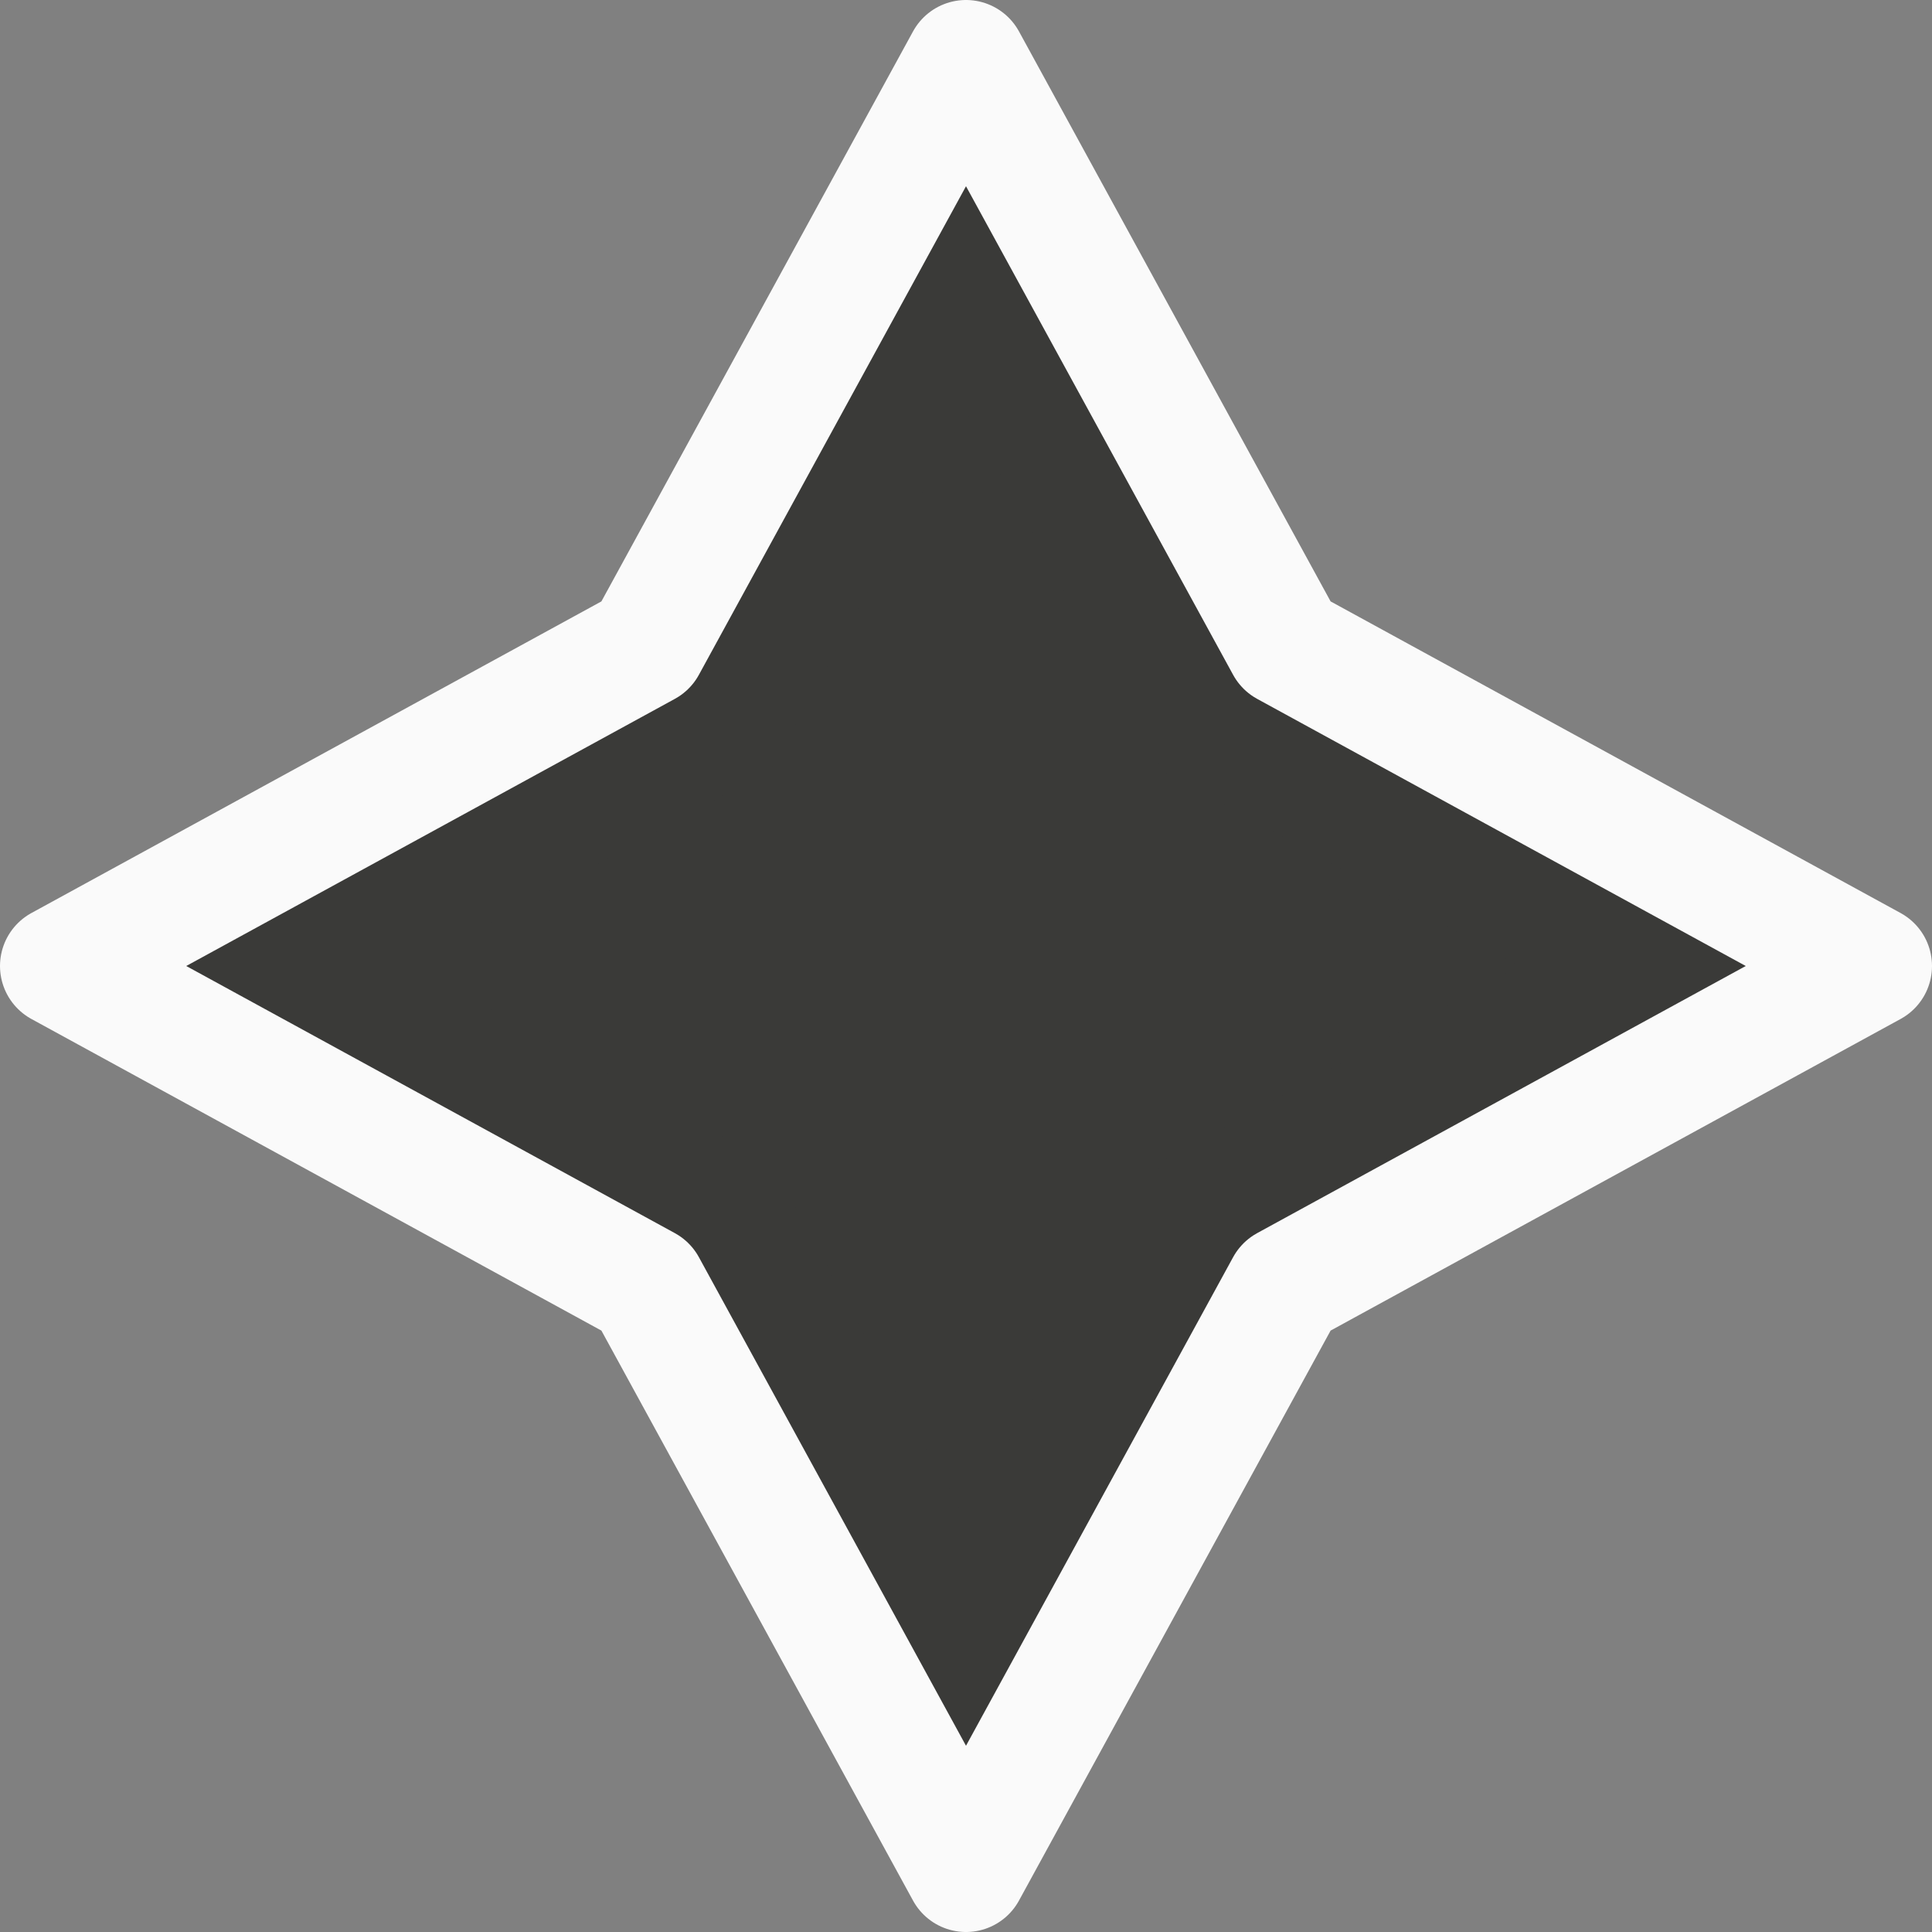 <svg viewBox="0 0 16 16" xmlns="http://www.w3.org/2000/svg"><rect x="0" y="0" width="16" height="16" fill="#808080" stroke="none"/>/&gt;<path d="m8 .5-2.651 4.849-4.849 2.651 4.849 2.651 2.651 4.849 2.651-4.849 4.849-2.651-4.849-2.651z" fill="#3a3a38" stroke="#fafafa" stroke-linejoin="round"/><path d="m8 2.5-1.944 3.556-3.556 1.944 3.556 1.944 1.944 3.556 1.944-3.556 3.556-1.944-3.556-1.944z" fill="none" stroke="#3a3a38" stroke-width=".875"/></svg>